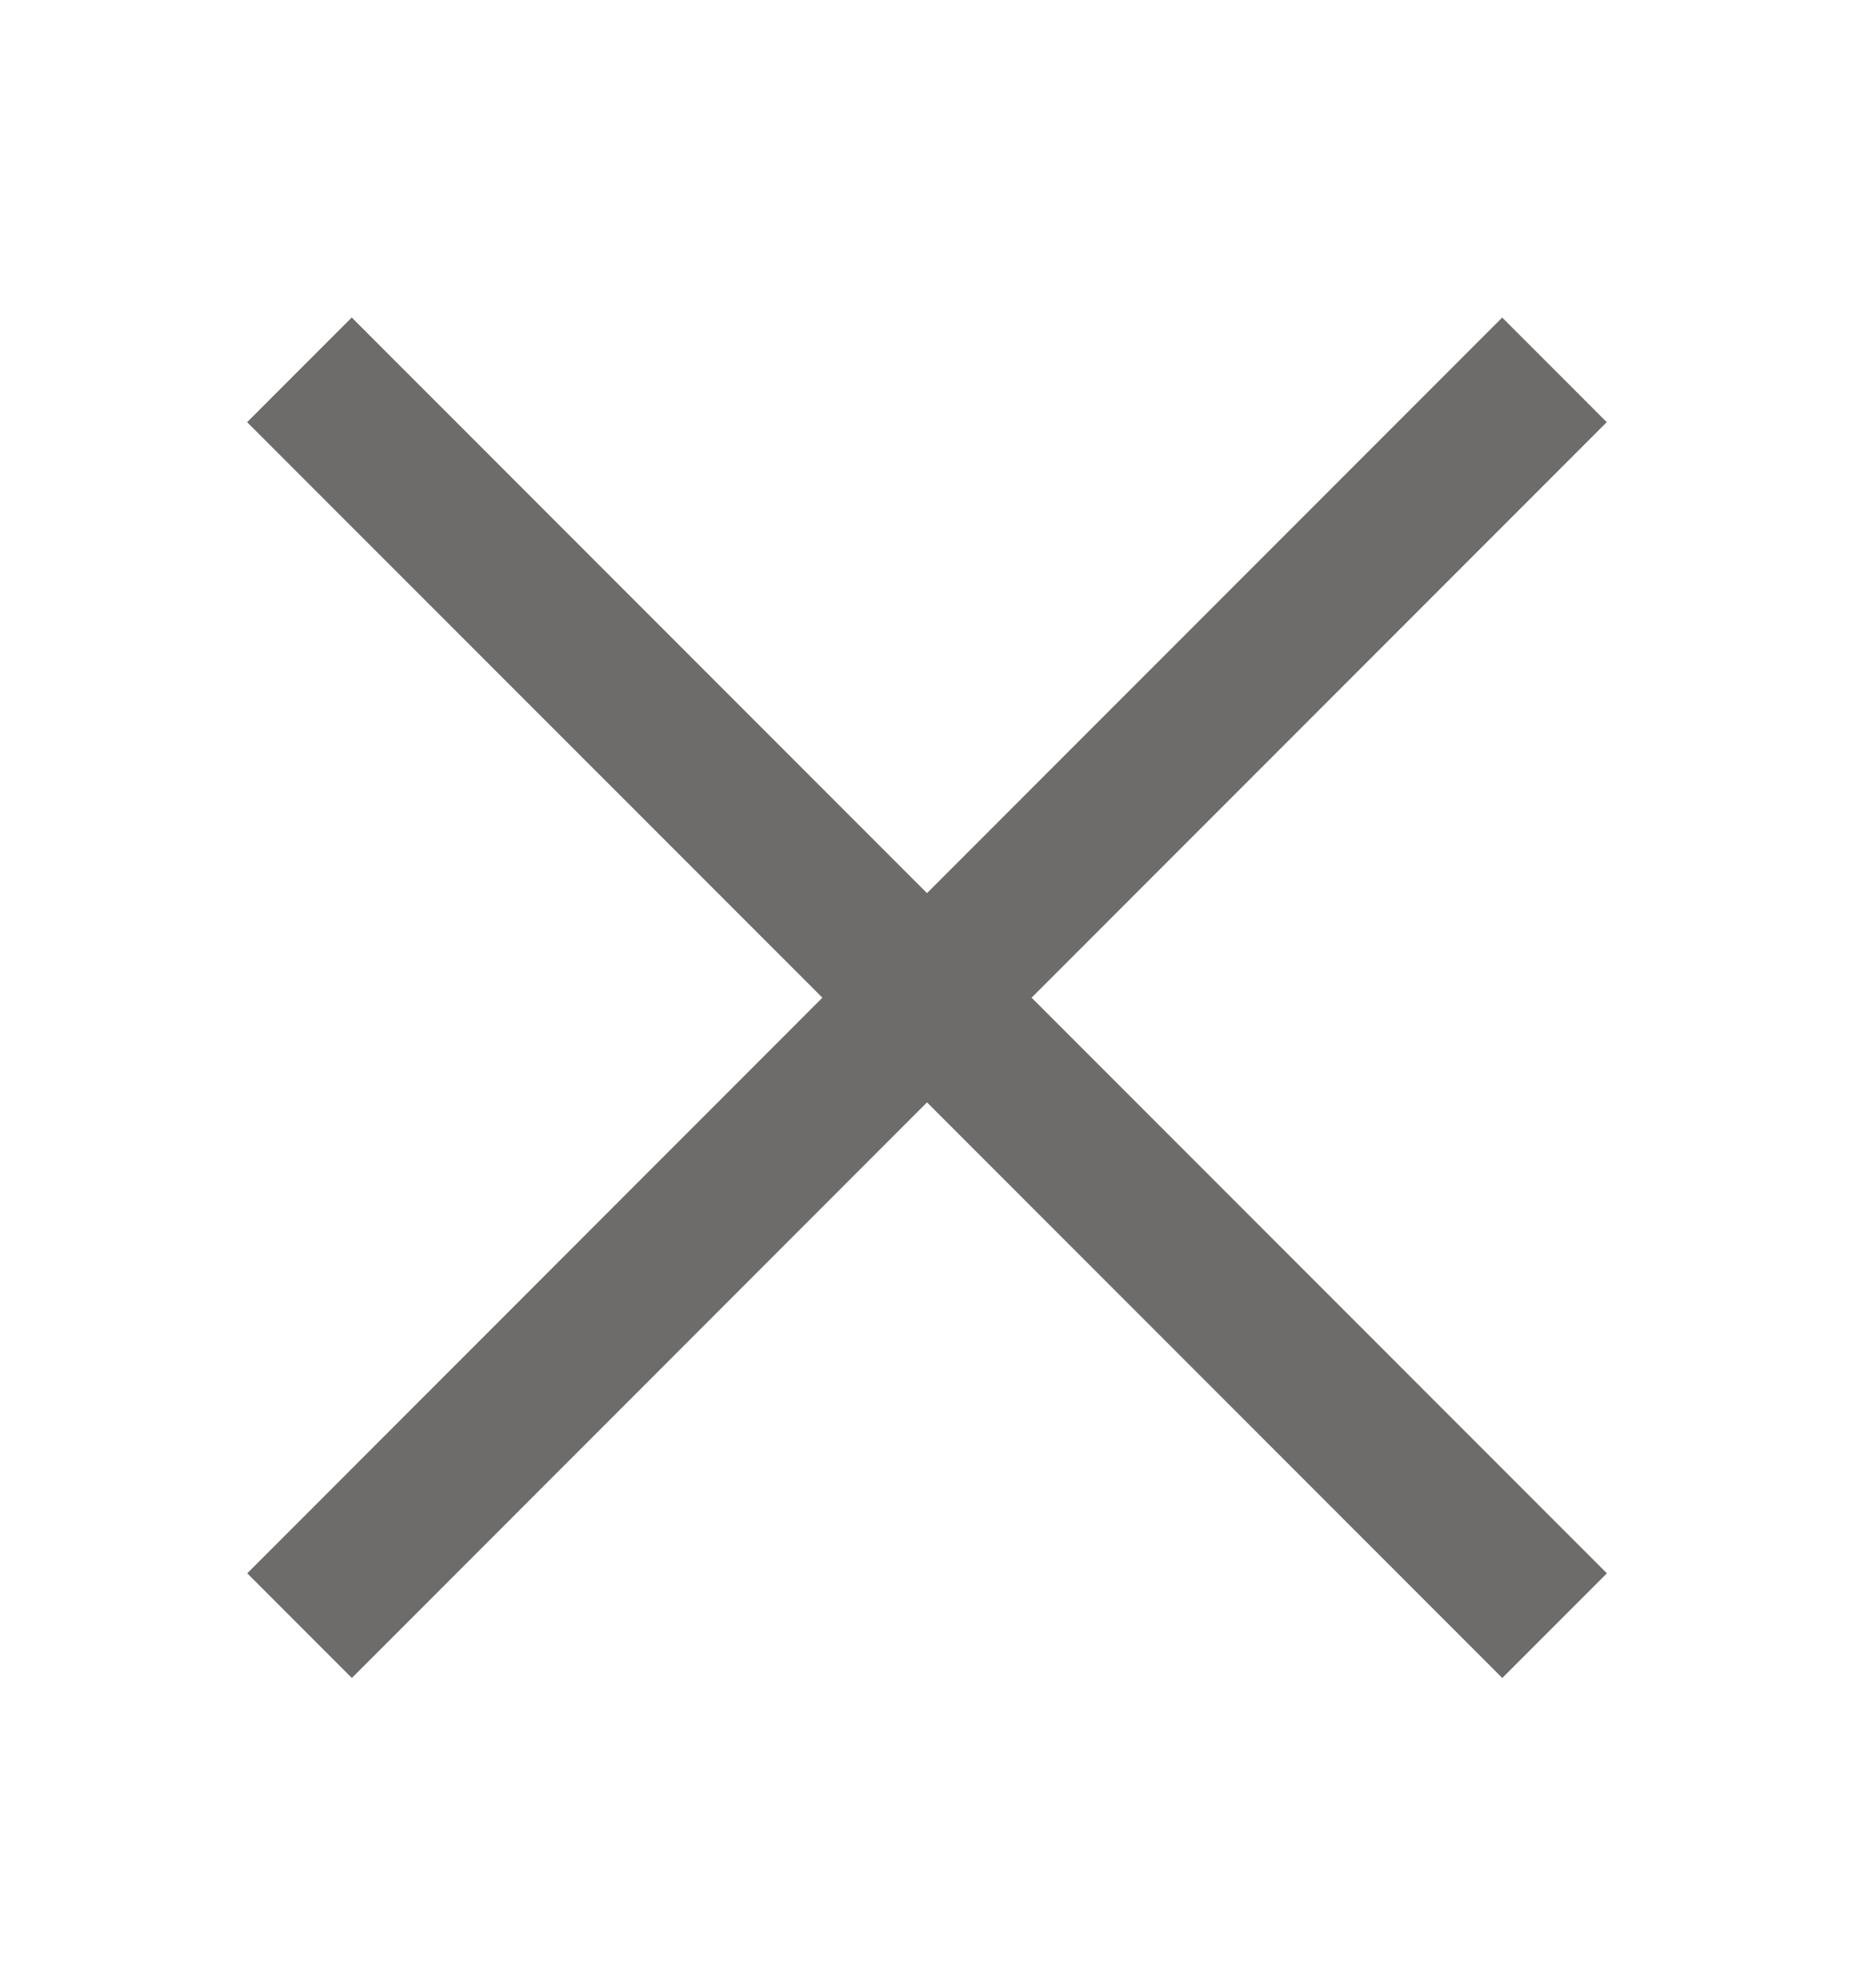 <svg xmlns="http://www.w3.org/2000/svg" width="14" height="15" fill="none" viewBox="0 0 14 15">
    <path fill="#6E6B6B" d="M11.344 2.396L7 6.74 2.656 2.396l-.79.79L6.21 7.529l-4.343 4.344.79.79L7 8.319l4.344 4.344.79-.79L7.79 7.529l4.343-4.343-.79-.79z"/>
</svg>
